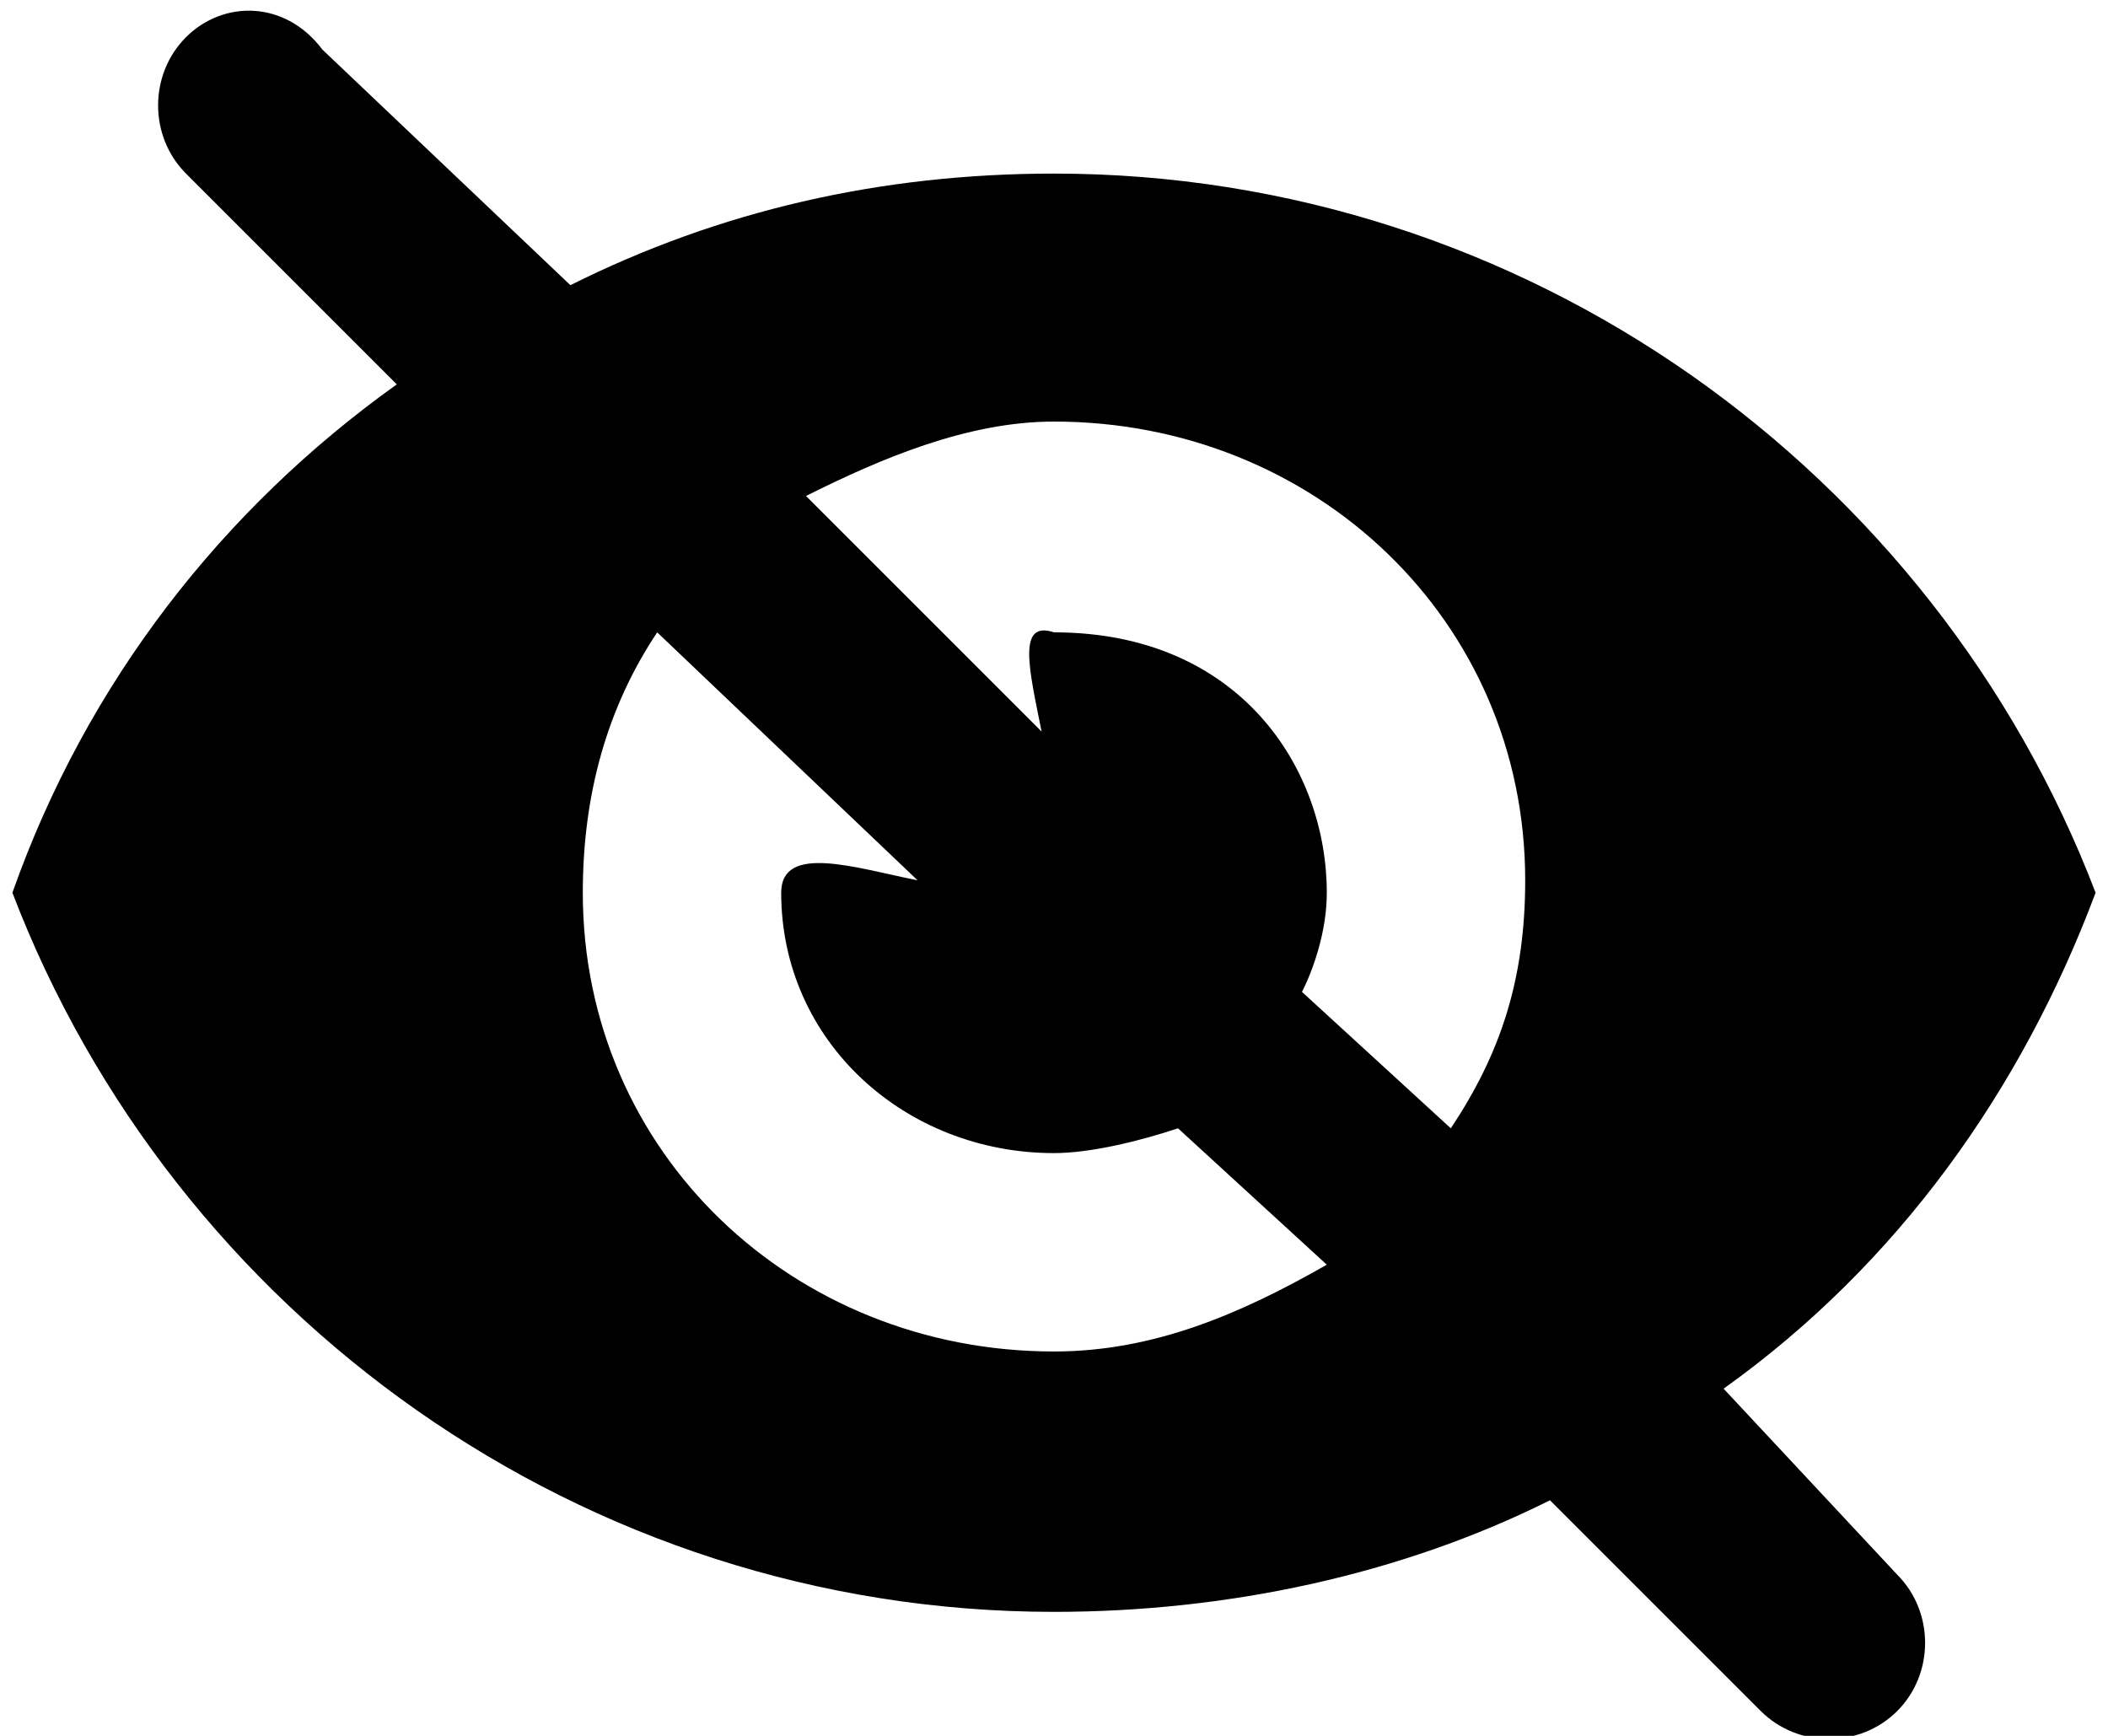 <?xml version="1.0" encoding="utf-8"?>
<!-- Generator: Adobe Illustrator 24.0.0, SVG Export Plug-In . SVG Version: 6.00 Build 0)  -->
<svg version="1.1" id="图层_1" xmlns="http://www.w3.org/2000/svg" xmlns:xlink="http://www.w3.org/1999/xlink" x="0px" y="0px"
	 viewBox="0 0 17 14" style="enable-background:new 0 0 17 14;" xml:space="preserve">
<title>no see@3x</title>
<g id="切图_x26_svg">
	<g id="我的-修改密码-默认" transform="translate(-342, -176)">
		<g id="no-see" transform="translate(342, 176)">
			<path id="形状" d="M13.9,11.2c1.4-1,2.4-2.4,3-4c-1.3-3.4-4.6-5.8-8.4-5.8c-1.4,0-2.7,0.3-3.9,0.9l-2-1.9C2.3,0,1.8,0,1.5,0.3
				c-0.3,0.3-0.3,0.8,0,1.1l1.7,1.7c-1.4,1-2.5,2.4-3.1,4.1C1.4,10.6,4.7,13,8.5,13c1.4,0,2.8-0.3,4-0.9l1.7,1.7
				c0.3,0.3,0.8,0.3,1.1,0c0.3-0.3,0.3-0.8,0-1.1L13.9,11.2L13.9,11.2z M8.5,10.9c-2.1,0-3.8-1.6-3.8-3.7c0-0.8,0.2-1.5,0.6-2.1
				l2.1,2C6.9,7,6.3,6.8,6.3,7.2c0,1.2,1,2.1,2.2,2.1c0.3,0,0.7-0.1,1-0.2l1.2,1.1C10,10.6,9.3,10.9,8.5,10.9L8.5,10.9z M11.7,9.1
				L10.5,8c0.1-0.2,0.2-0.5,0.2-0.8c0-1-0.7-2.1-2.2-2.1C8.2,5,8.3,5.4,8.4,5.9L6.5,4c0.6-0.3,1.3-0.6,2-0.6c2.1,0,3.8,1.6,3.8,3.7
				C12.3,7.9,12.1,8.5,11.7,9.1L11.7,9.1z"/>
		</g>
	</g>
</g>
</svg>
